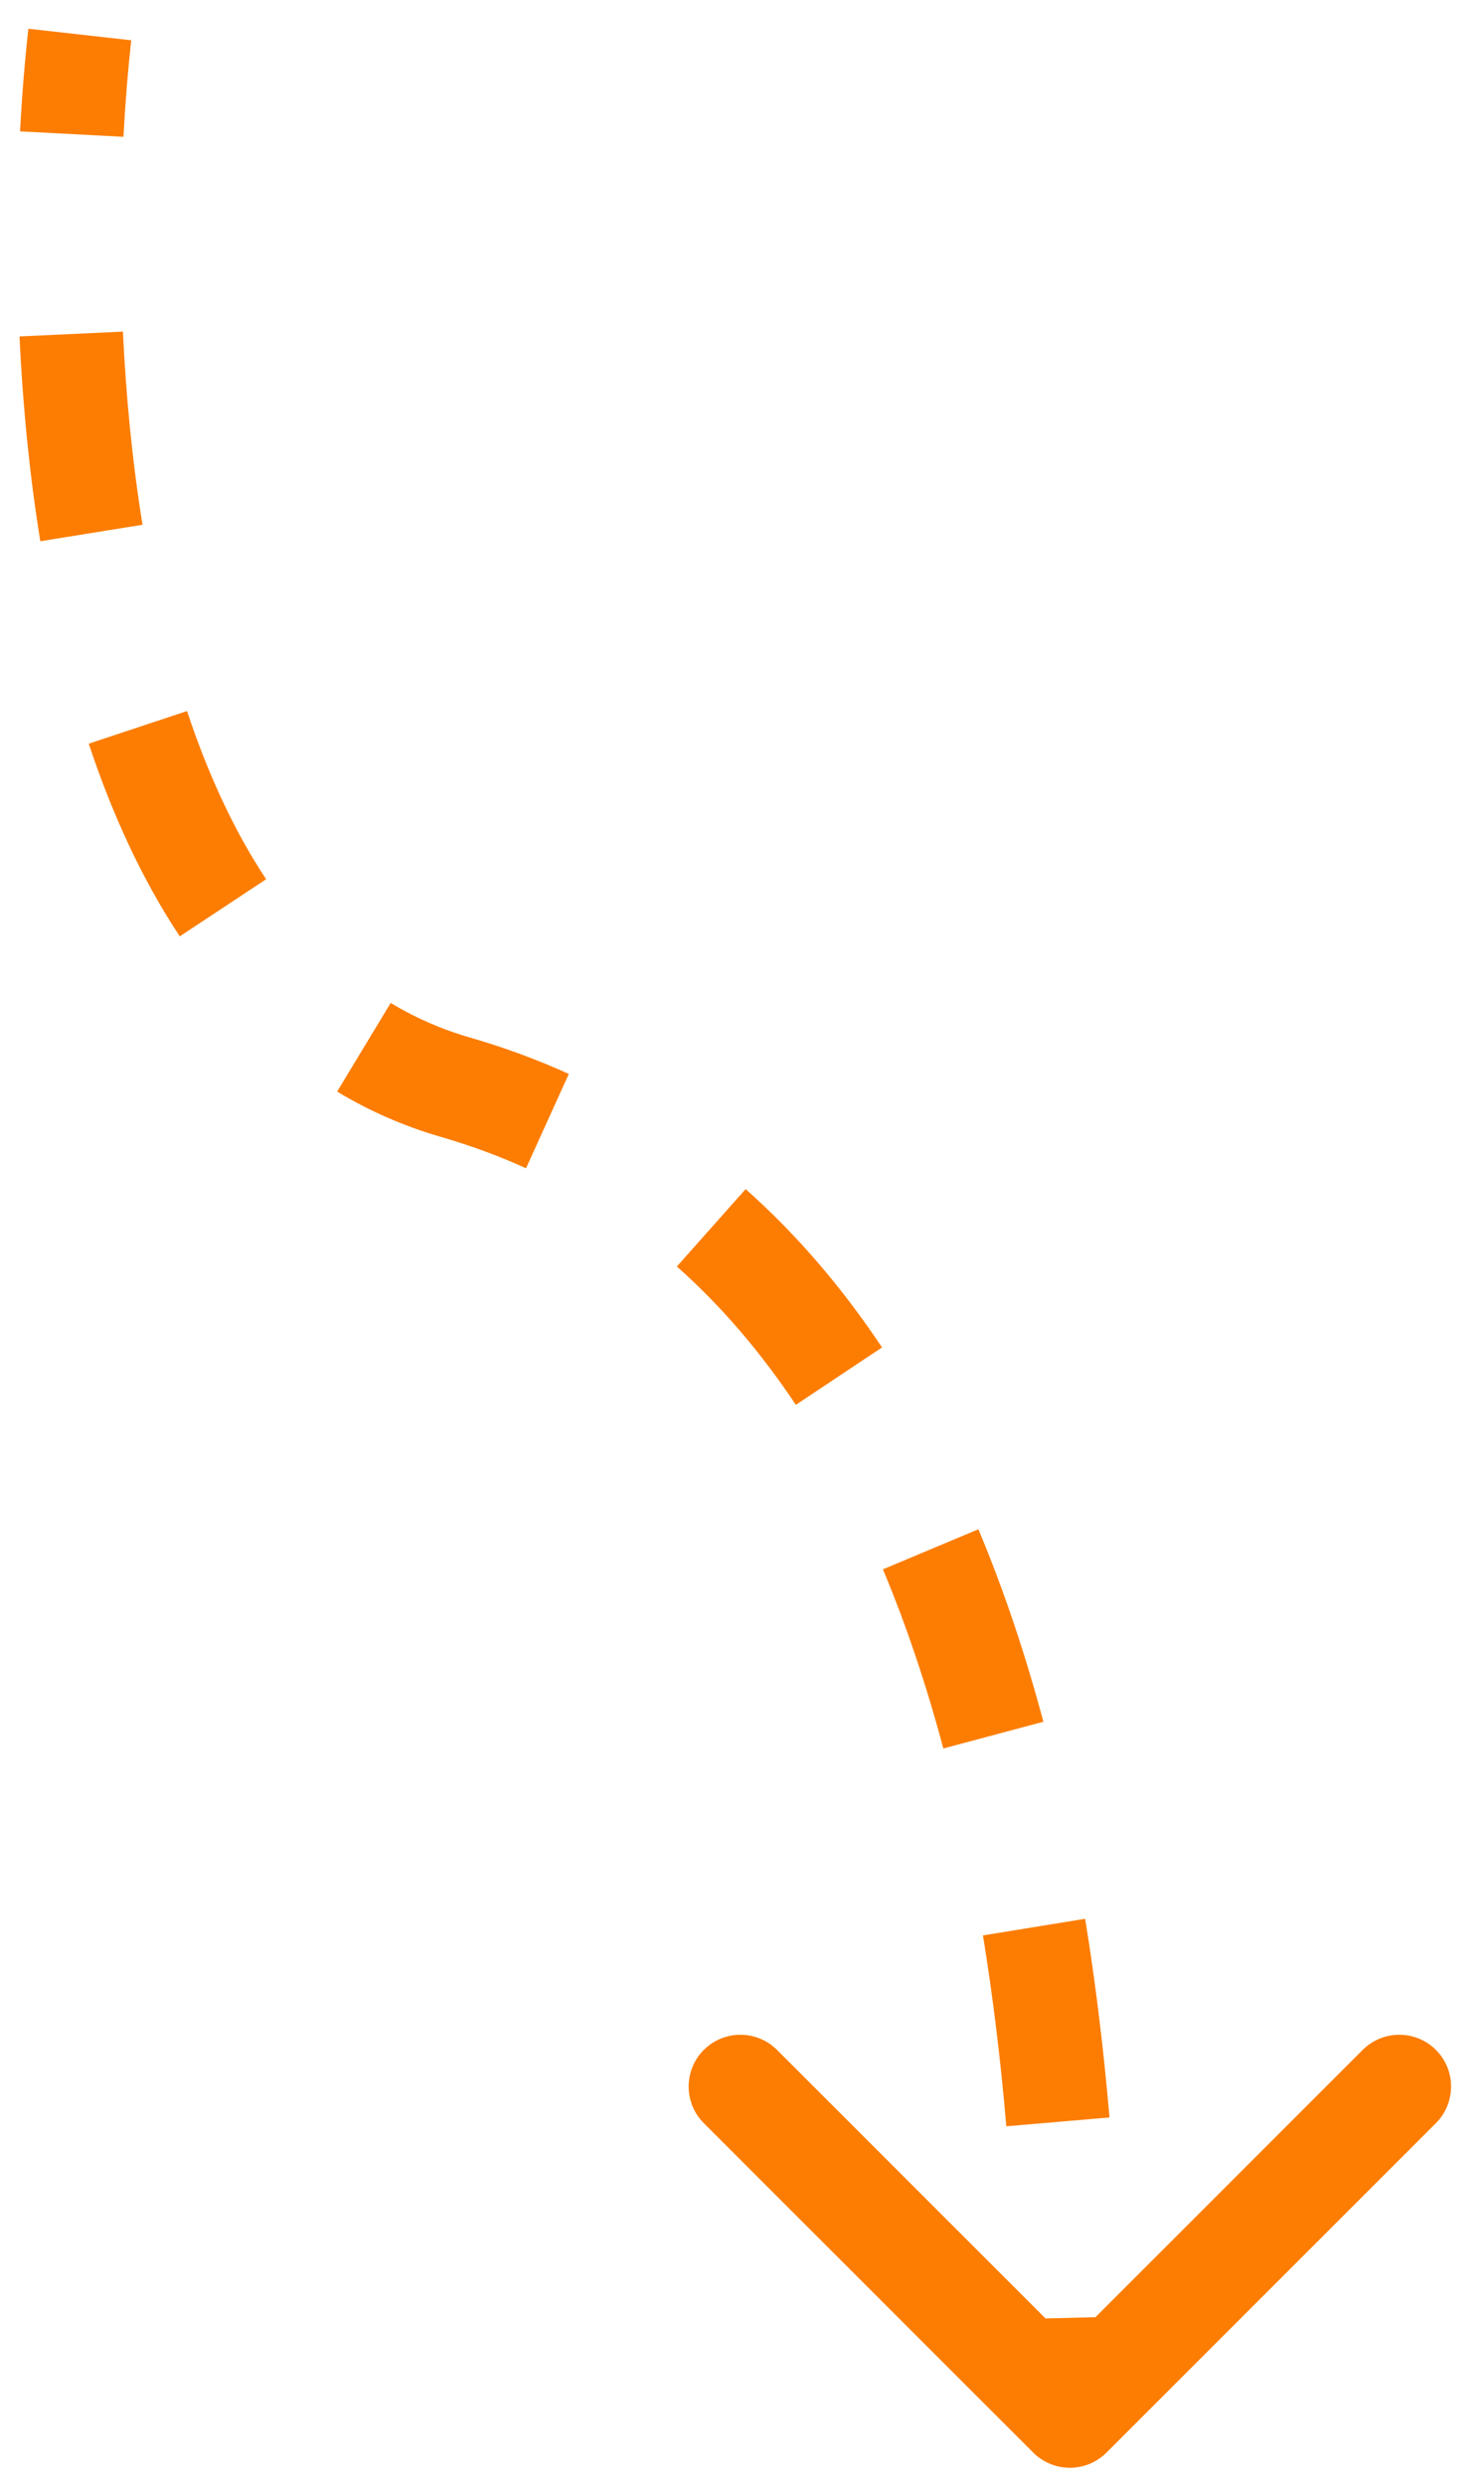 <svg width="43" height="72" viewBox="0 0 43 72" fill="none" xmlns="http://www.w3.org/2000/svg">
<path d="M13.194 31.5L12.778 32.941L13.194 31.5ZM29.939 71.061C30.525 71.646 31.475 71.646 32.061 71.061L41.607 61.515C42.192 60.929 42.192 59.979 41.607 59.393C41.021 58.808 40.071 58.808 39.485 59.393L31 67.879L22.515 59.393C21.929 58.808 20.979 58.808 20.393 59.393C19.808 59.979 19.808 60.929 20.393 61.515L29.939 71.061ZM0.822 0.833C0.721 1.739 0.638 2.738 0.581 3.806L3.577 3.964C3.631 2.951 3.709 2.011 3.803 1.167L0.822 0.833ZM0.565 9.748C0.656 11.678 0.845 13.687 1.168 15.682L4.129 15.204C3.828 13.336 3.648 11.441 3.562 9.608L0.565 9.748ZM2.571 21.547C3.235 23.545 4.096 25.449 5.209 27.13L7.711 25.474C6.776 24.063 6.019 22.411 5.419 20.602L2.571 21.547ZM9.769 31.627C10.69 32.183 11.692 32.627 12.778 32.941L13.61 30.059C12.78 29.819 12.019 29.481 11.32 29.059L9.769 31.627ZM12.778 32.941C13.643 33.191 14.463 33.495 15.242 33.848L16.482 31.116C15.569 30.702 14.613 30.348 13.61 30.059L12.778 32.941ZM19.613 36.695C20.903 37.841 22.049 39.185 23.06 40.703L25.557 39.04C24.419 37.332 23.108 35.787 21.605 34.452L19.613 36.695ZM25.583 45.469C26.264 47.092 26.845 48.83 27.334 50.66L30.233 49.885C29.713 47.941 29.09 46.073 28.349 44.308L25.583 45.469ZM28.482 56.076C28.774 57.871 28.998 59.72 29.159 61.606L32.148 61.35C31.981 59.397 31.749 57.472 31.443 55.594L28.482 56.076ZM29.465 67.195C29.488 68.126 29.5 69.062 29.5 70H32.5C32.5 69.038 32.488 68.076 32.464 67.118L29.465 67.195Z" fill="#FC7D01"/>
</svg>
